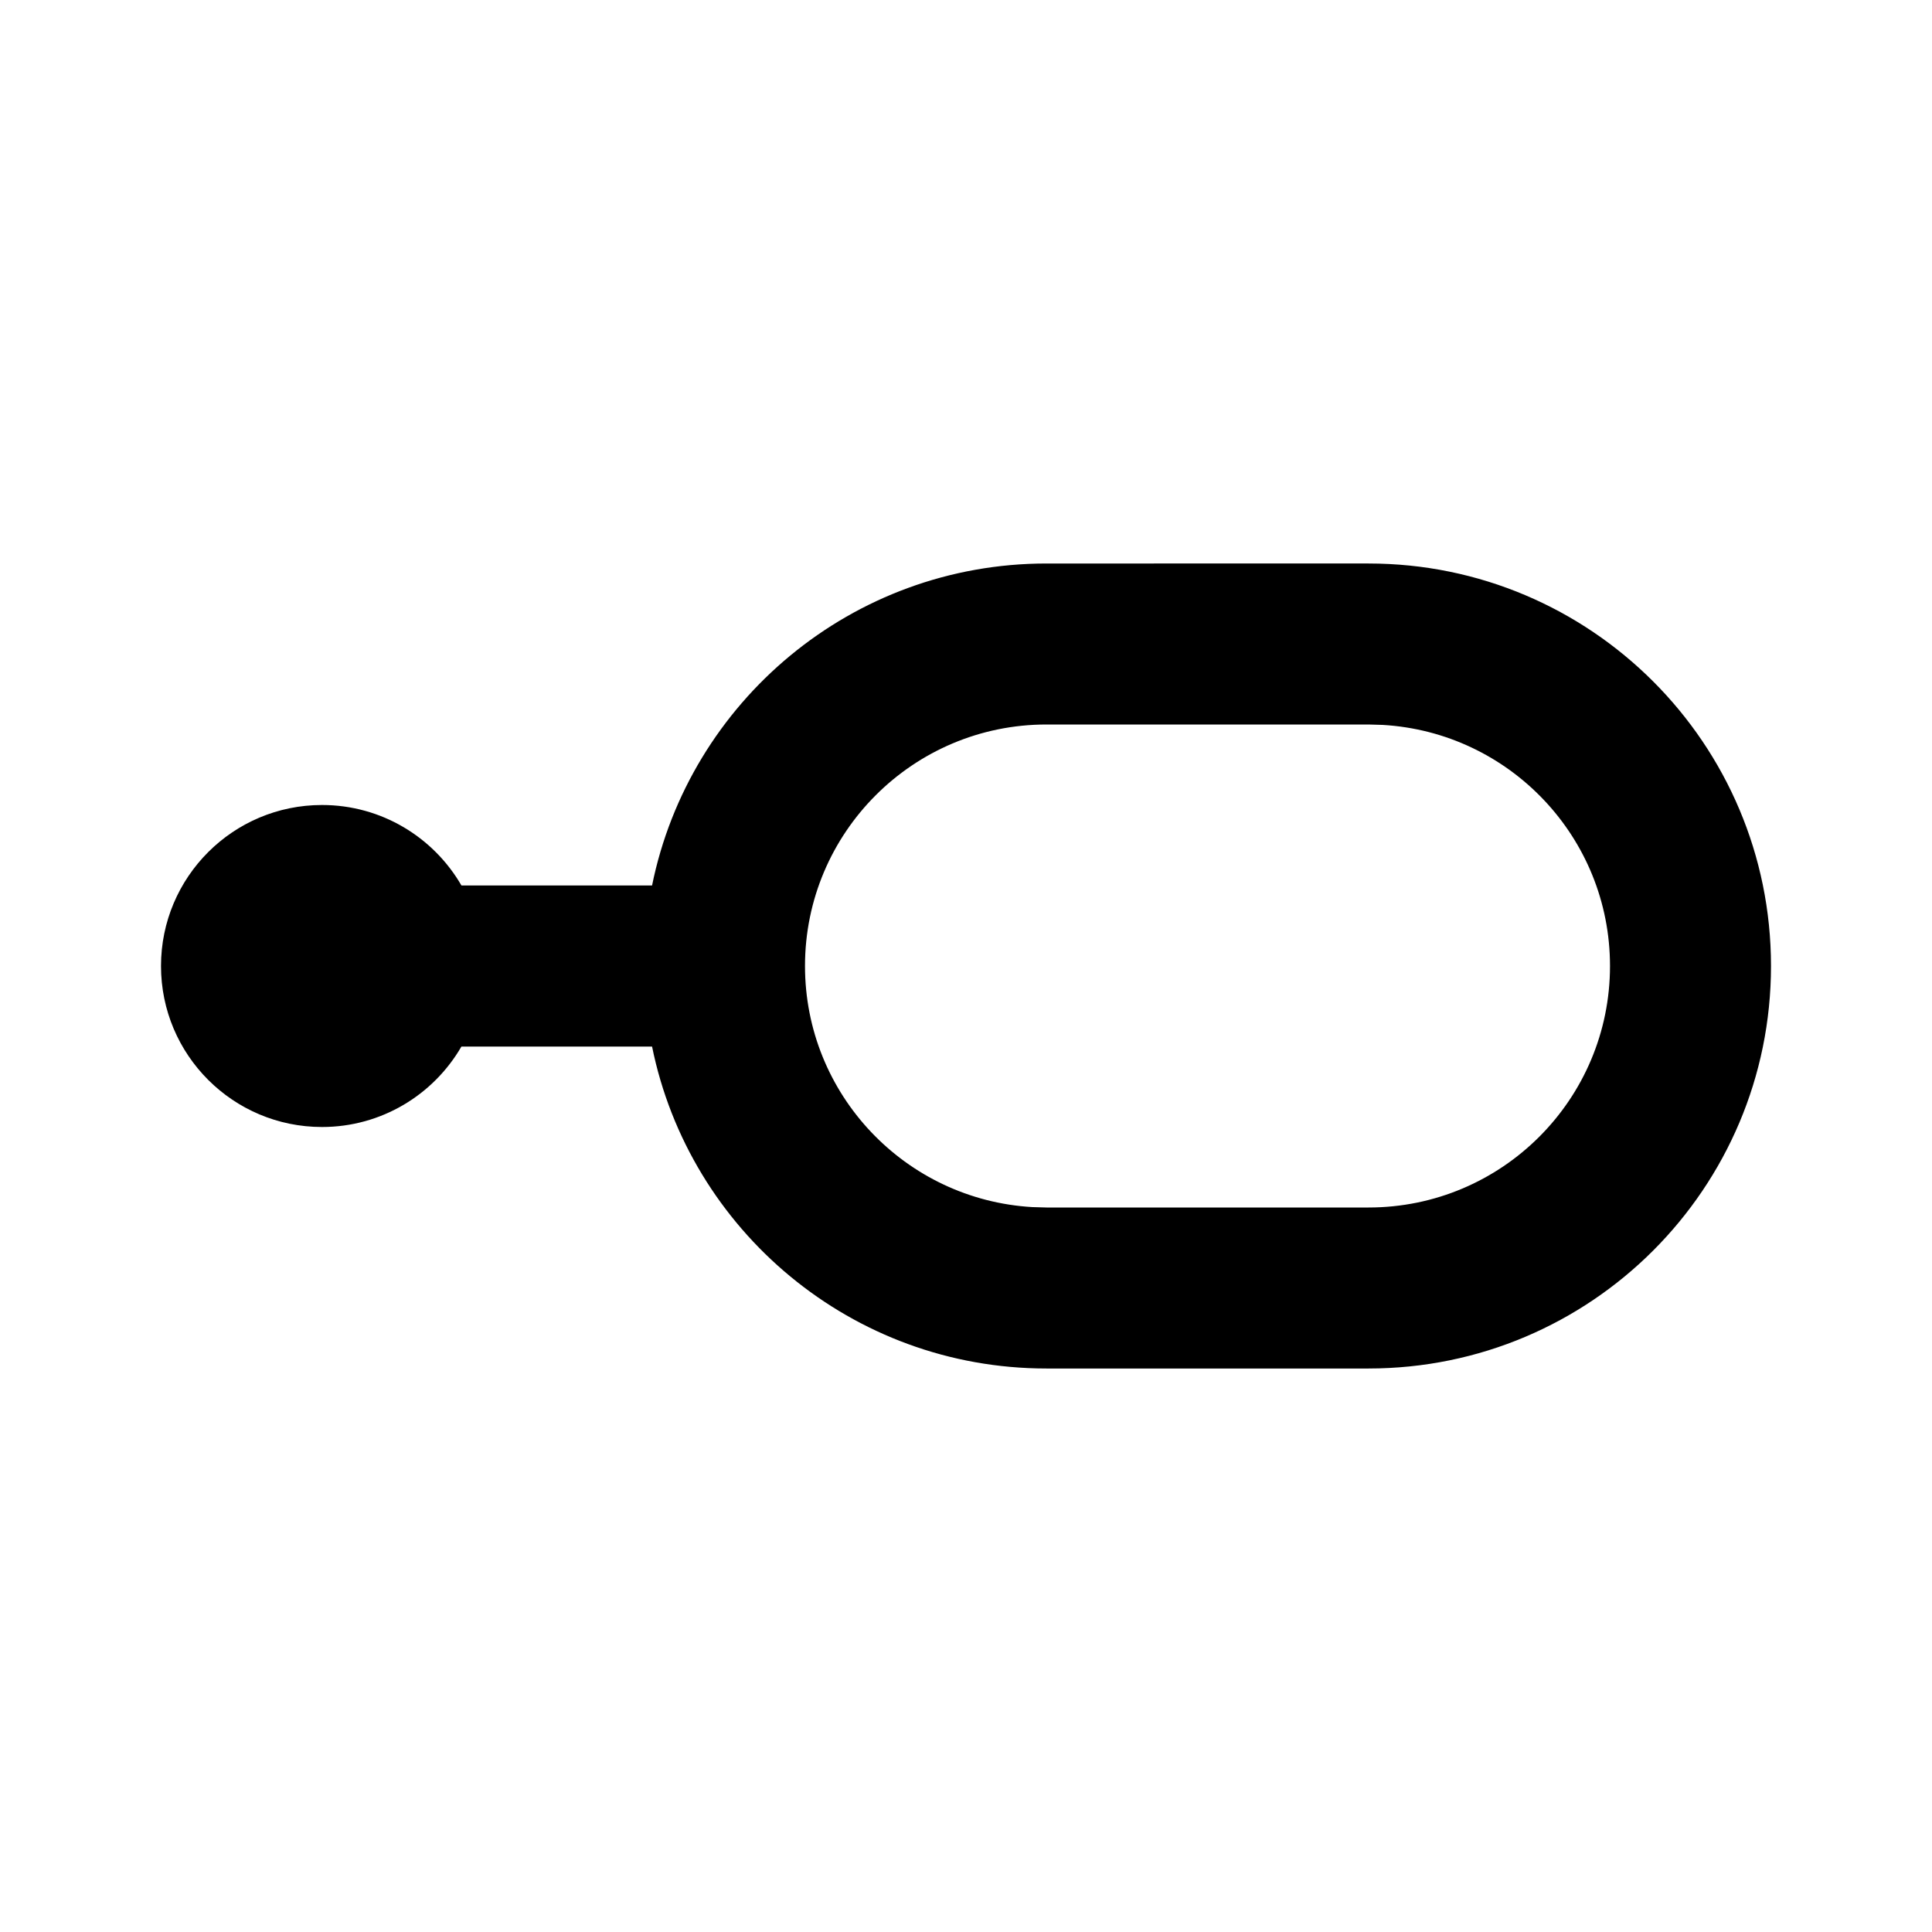 <svg xmlns="http://www.w3.org/2000/svg" xmlns:xlink="http://www.w3.org/1999/xlink" width="512" height="512" viewBox="0 0 512 512"><path fill="currentColor" fill-rule="evenodd" d="M362.667 149.333c58.91 0 106.666 47.757 106.666 106.667s-47.756 106.667-106.666 106.667h-85.334c-51.595 0-94.635-36.633-104.527-85.308l-50.527-.003c-7.381 12.741-21.162 21.311-36.946 21.311c-23.564 0-42.666-19.103-42.666-42.667s19.102-42.667 42.666-42.667c15.792 0 29.581 8.58 36.958 21.332l50.51-.002c9.885-48.686 52.929-85.33 104.532-85.33zm0 42.667h-85.334c-35.346 0-64 28.654-64 64c0 34.084 26.644 61.945 60.24 63.891l3.76.109h85.334c35.346 0 64-28.654 64-64c0-34.084-26.644-61.945-60.24-63.891z" clip-rule="evenodd"/></svg>